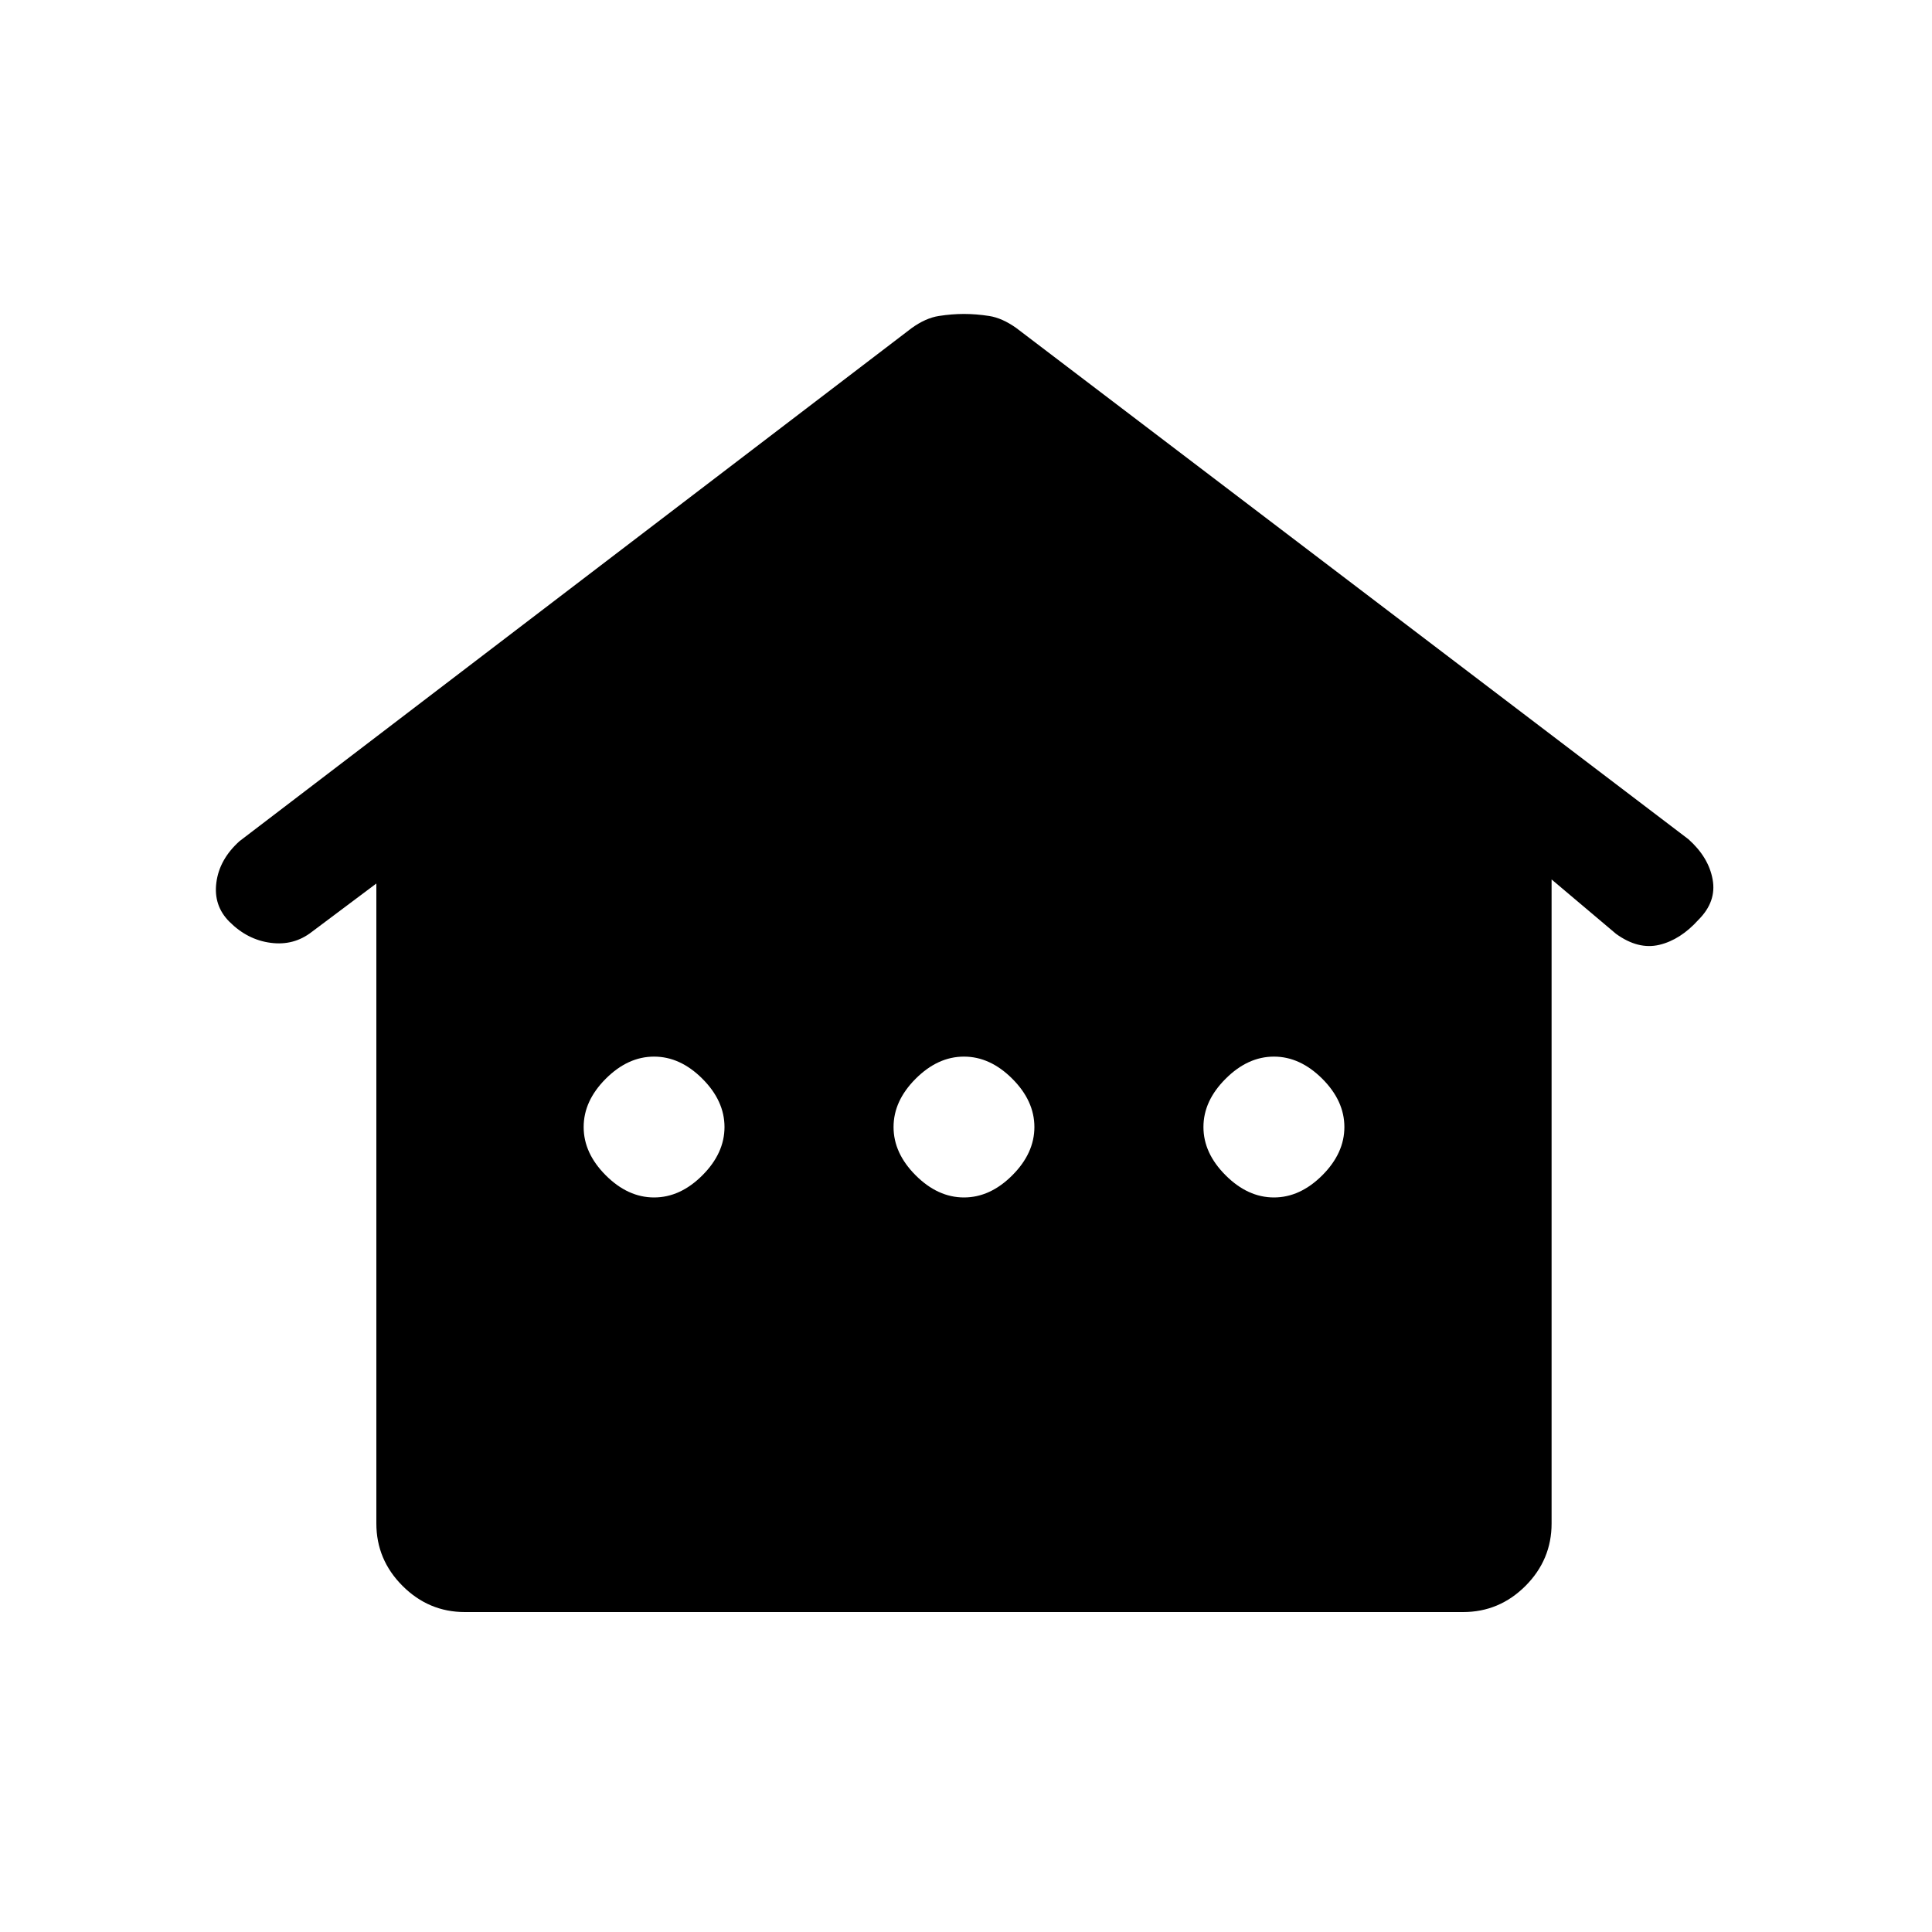 <svg xmlns="http://www.w3.org/2000/svg" height="20" width="20"><path d="M4.812 16.688Q4.438 16.688 4.167 16.417Q3.896 16.146 3.896 15.771V9.146L3.229 9.646Q3.042 9.792 2.802 9.76Q2.562 9.729 2.375 9.542Q2.208 9.375 2.24 9.135Q2.271 8.896 2.479 8.708L9.438 3.396Q9.583 3.292 9.719 3.271Q9.854 3.25 9.979 3.25Q10.104 3.25 10.24 3.271Q10.375 3.292 10.521 3.396L17.479 8.688Q17.688 8.875 17.729 9.104Q17.771 9.333 17.583 9.521Q17.396 9.729 17.177 9.781Q16.958 9.833 16.729 9.667L16.062 9.104V15.771Q16.062 16.146 15.792 16.417Q15.521 16.688 15.146 16.688ZM6.771 12.396Q7.042 12.396 7.271 12.167Q7.5 11.938 7.5 11.667Q7.5 11.396 7.271 11.167Q7.042 10.938 6.771 10.938Q6.5 10.938 6.271 11.167Q6.042 11.396 6.042 11.667Q6.042 11.938 6.271 12.167Q6.5 12.396 6.771 12.396ZM9.979 12.396Q10.25 12.396 10.479 12.167Q10.708 11.938 10.708 11.667Q10.708 11.396 10.479 11.167Q10.25 10.938 9.979 10.938Q9.708 10.938 9.479 11.167Q9.25 11.396 9.25 11.667Q9.25 11.938 9.479 12.167Q9.708 12.396 9.979 12.396ZM13.188 12.396Q13.458 12.396 13.688 12.167Q13.917 11.938 13.917 11.667Q13.917 11.396 13.688 11.167Q13.458 10.938 13.188 10.938Q12.917 10.938 12.688 11.167Q12.458 11.396 12.458 11.667Q12.458 11.938 12.688 12.167Q12.917 12.396 13.188 12.396Z"/></svg>